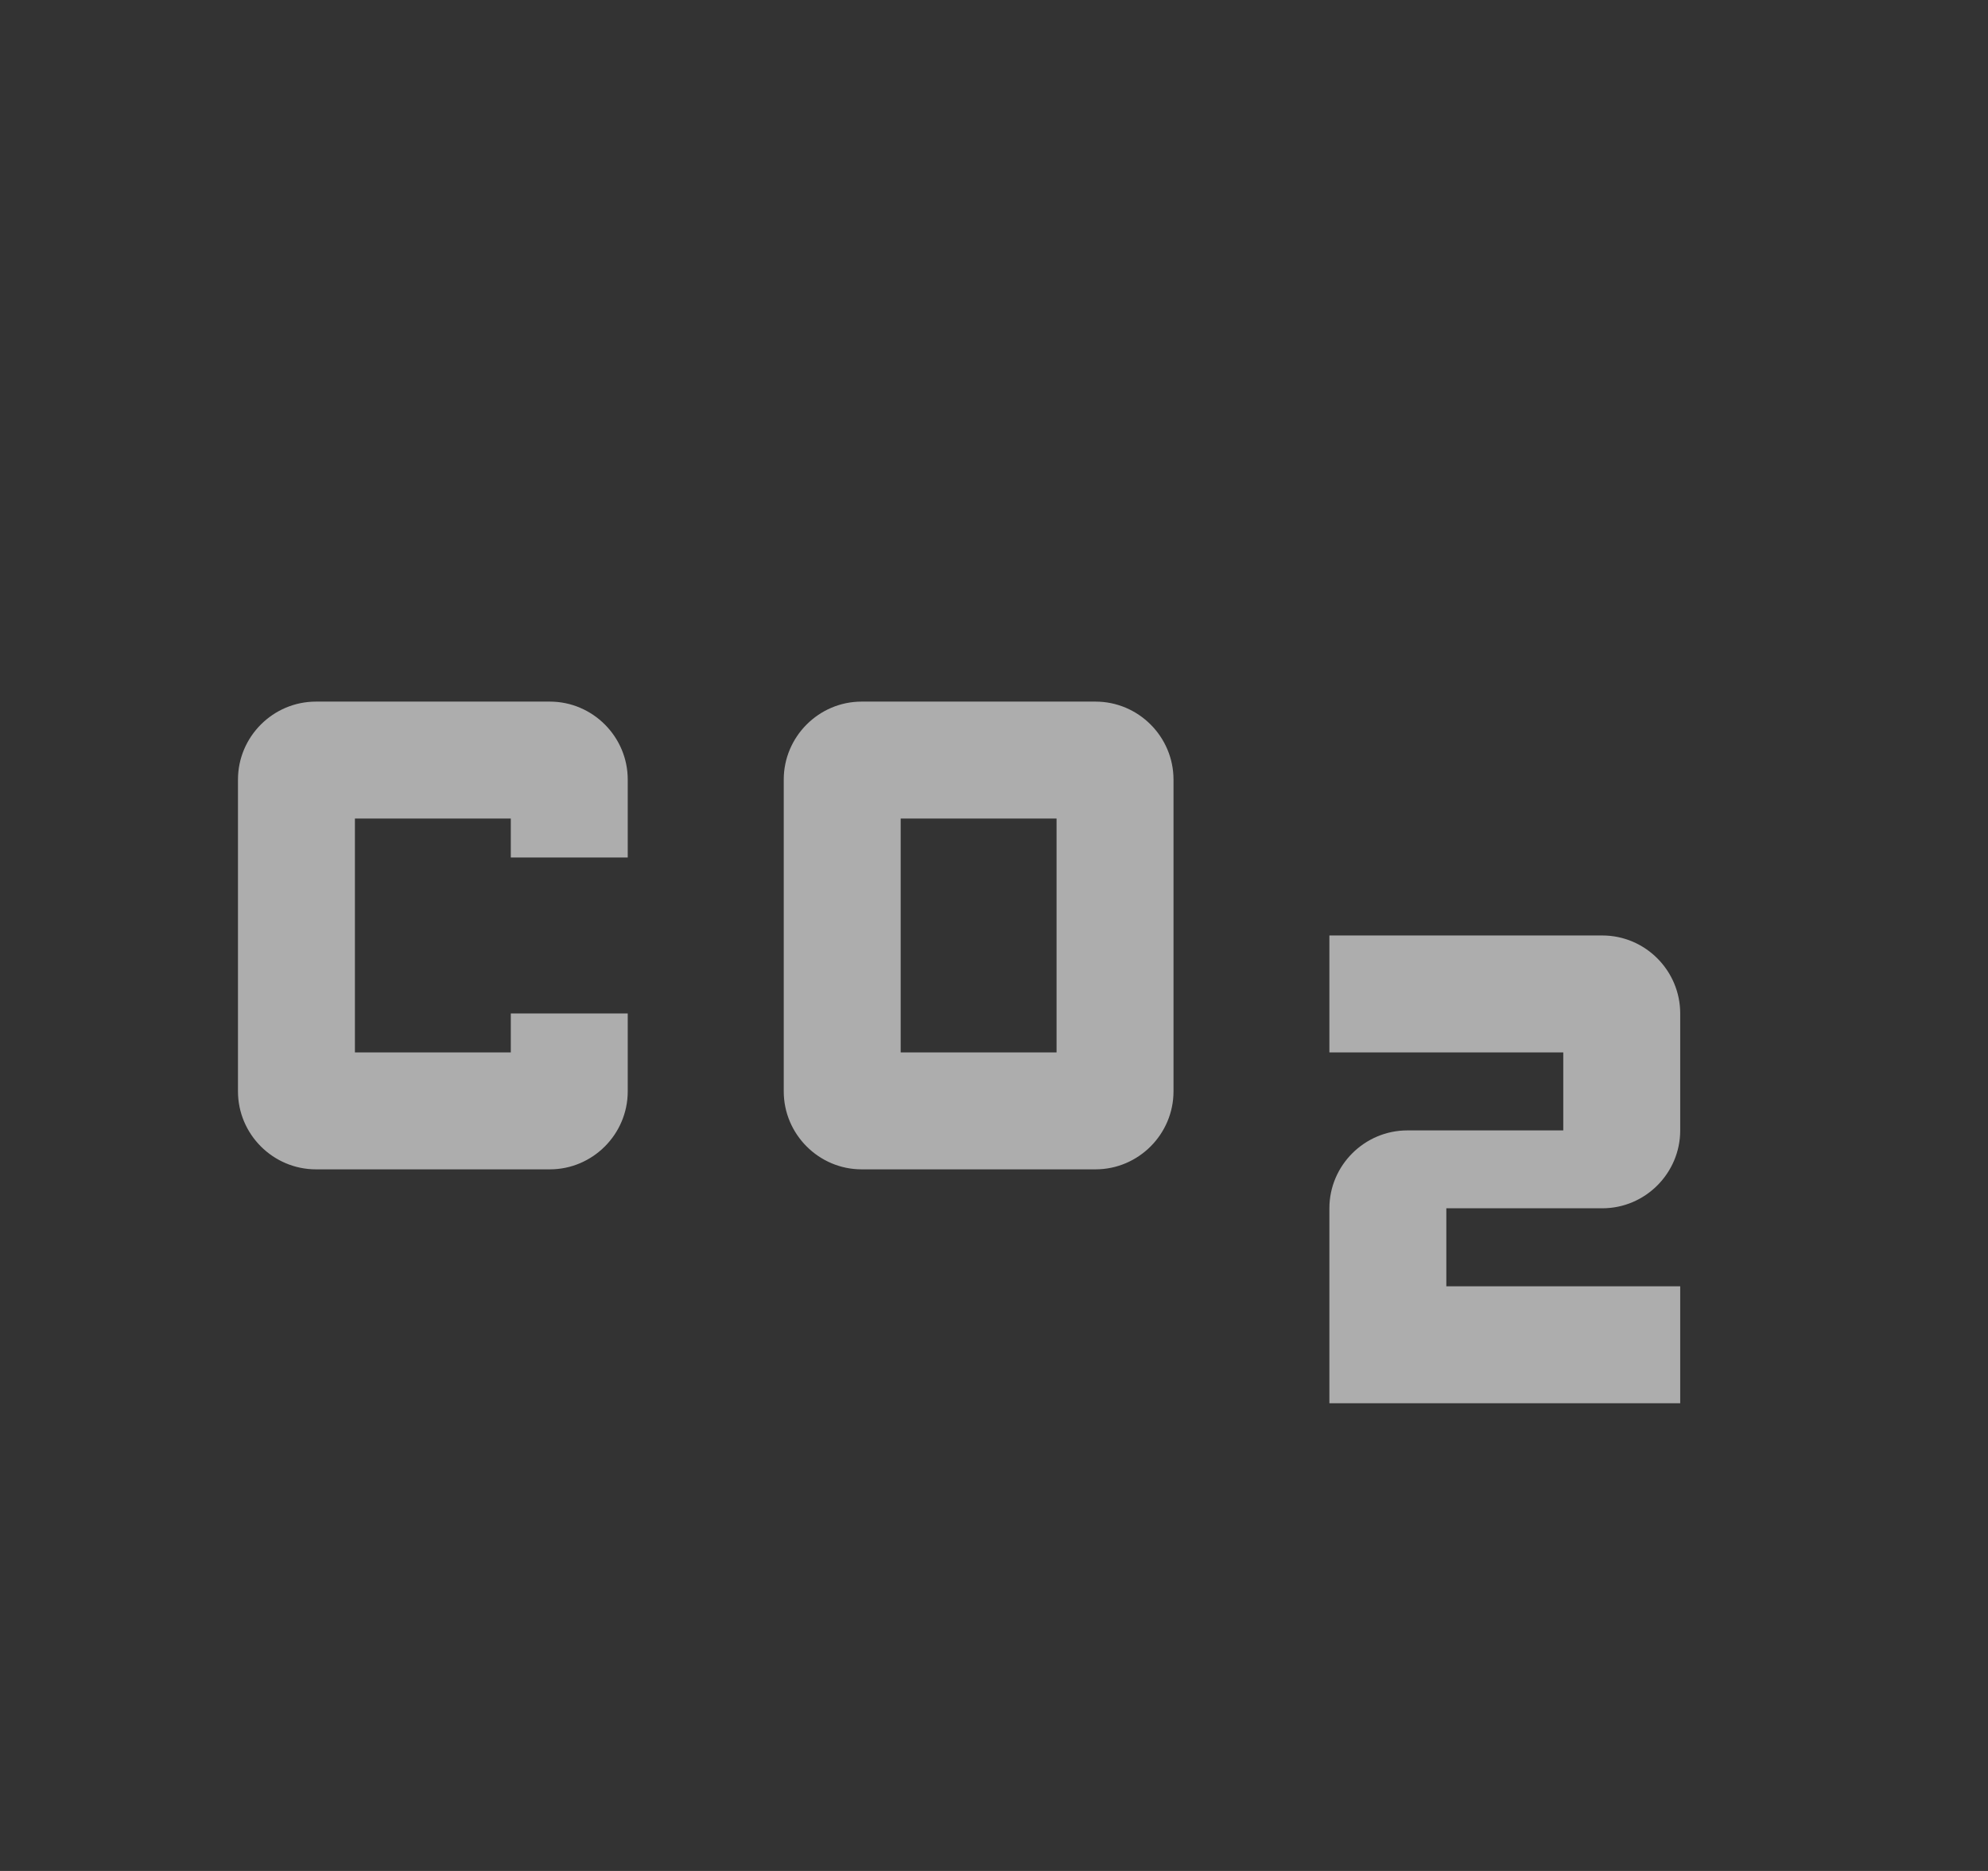 <svg width="17" height="16" viewBox="0 0 17 16" fill="none" xmlns="http://www.w3.org/2000/svg">
<rect x="0" y="0" width="17" height="16" fill="#333333" stroke="none"/>
<path d="M9.368 6H7.368C7.002 6 6.702 6.3 6.702 6.667V9.333C6.702 9.7 7.002 10 7.368 10H9.368C9.735 10 10.035 9.7 10.035 9.333V6.667C10.035 6.3 9.735 6 9.368 6ZM9.035 9H7.702V7H9.035V9ZM5.368 8.667V9.333C5.368 9.7 5.068 10 4.702 10H2.702C2.335 10 2.035 9.7 2.035 9.333V6.667C2.035 6.3 2.335 6 2.702 6H4.702C5.068 6 5.368 6.3 5.368 6.667V7.333H4.368V7H3.035V9H4.368V8.667H5.368ZM13.702 10.333H12.368V11H14.368V12H11.368V10.333C11.368 9.967 11.668 9.667 12.035 9.667H13.368V9H11.368V8H13.702C14.069 8 14.368 8.3 14.368 8.667V9.667C14.368 10.033 14.069 10.333 13.702 10.333Z" fill="white" fill-opacity="0.6"/>
</svg>
